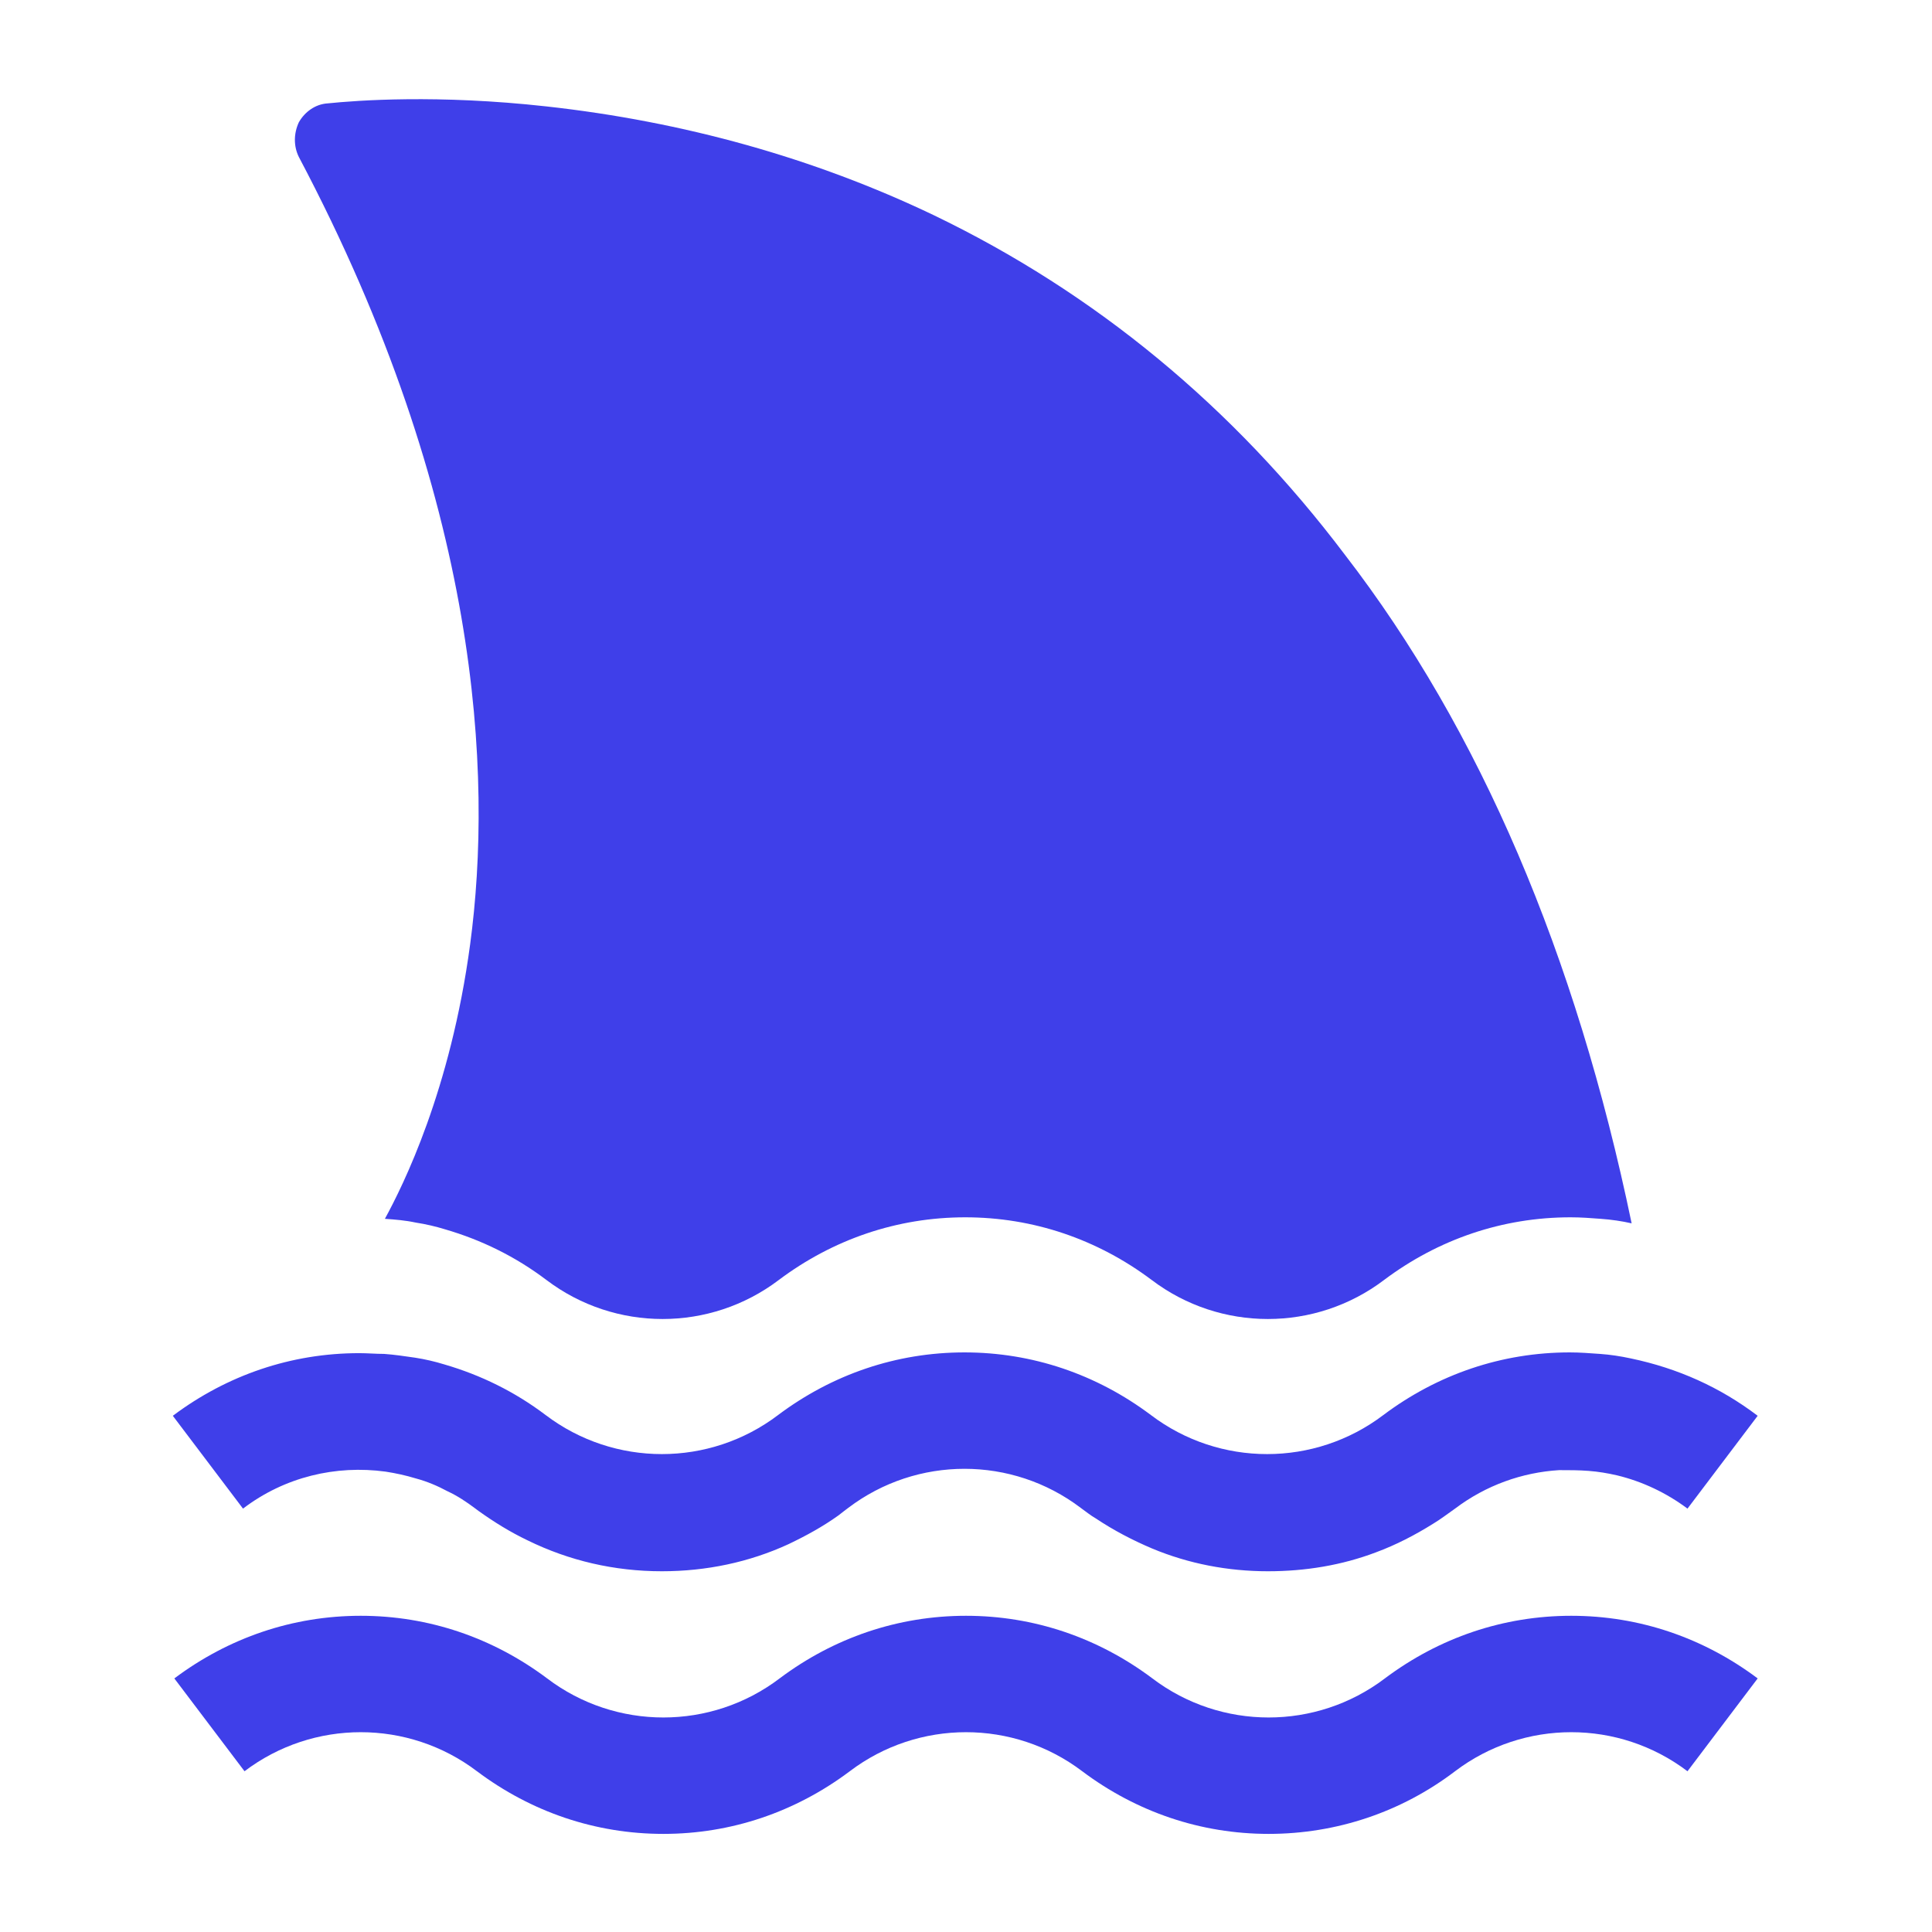 <?xml version="1.0" encoding="utf-8"?>
<svg version="1.1" id="Layer_1" xmlns="http://www.w3.org/2000/svg" xmlns:xlink="http://www.w3.org/1999/xlink" x="0px" y="0px" width="70px" height="70px"
	 viewBox="0 0 256 256" style="enable-background:new 0 0 256 256;" xml:space="preserve">
<g>
	<g>
		<path style="fill:#3f3fe9;" d="M168.1,243c-9,0-17.5-2.9-24.7-8.3c-9.1-6.9-21.7-6.9-30.8,0c-7.2,5.4-15.7,8.3-24.7,8.3
			s-17.5-2.9-24.7-8.3c-9.1-6.9-21.7-6.9-30.8,0l-9.3-12.3c7.2-5.4,15.7-8.3,24.7-8.3s17.5,2.9,24.7,8.3c9.1,6.9,21.7,6.9,30.8,0
			c7.2-5.4,15.7-8.3,24.7-8.3s17.5,2.9,24.7,8.3c9.1,6.9,21.7,6.9,30.8,0c7.2-5.4,15.7-8.3,24.7-8.3c9,0,17.5,2.9,24.7,8.3
			l-9.3,12.3c-9.1-6.9-21.7-6.9-30.8,0C185.7,240.1,177.1,243,168.1,243z"/>
		<path style="fill:#3f3fe9;" d="M216.2,162.1c-1.3-0.3-2.7-0.5-4.1-0.6c-1.3-0.1-2.6-0.2-4-0.2h0c-9,0-17.5,2.9-24.7,8.3
			c-9.1,6.9-21.7,6.9-30.8,0c-7.2-5.4-15.7-8.3-24.7-8.3s-17.5,2.9-24.7,8.3c-9.1,6.9-21.7,6.9-30.8,0c-4.1-3.1-8.6-5.3-13.4-6.7
			c-1.3-0.4-2.6-0.7-3.9-0.9c-1.4-0.3-2.7-0.4-4.1-0.5c2.4-4.4,8.7-17,11.3-36.4c3-22.4,1.4-58.7-22.7-104.3c-0.7-1.4-0.7-3.1,0-4.6
			c0.8-1.4,2.2-2.4,3.8-2.5c3.9-0.4,14.6-1.2,29,0.4c18.1,2,35.4,6.8,51.3,14.4c21.4,10.3,39.7,25.4,54.5,45
			C196.1,96.7,208.8,126.5,216.2,162.1z"/>
		<path style="fill:#3f3fe9;" d="M232.9,187.6l-9.3,12.3c-2.8-2.1-6-3.6-9.3-4.4c-1.3-0.3-2.5-0.5-3.8-0.6c-1.3-0.1-2.6-0.1-3.9-0.1
			c-4.9,0.3-9.7,2-13.8,5.1c-1,0.7-1.9,1.4-2.9,2c-2.4,1.5-4.9,2.8-7.6,3.8c-4.5,1.7-9.3,2.5-14.3,2.5c-5.3,0-10.5-1-15.3-3
			c-2.6-1.1-5.1-2.4-7.5-4c-0.7-0.4-1.3-0.9-2-1.4c-9.1-6.9-21.7-6.9-30.8,0c-0.4,0.3-0.8,0.6-1.3,1c-2.1,1.5-4.3,2.7-6.6,3.8
			c-5.2,2.4-10.9,3.6-16.8,3.6c-6.3,0-12.3-1.4-17.8-4.1c-2.3-1.1-4.4-2.4-6.5-3.9c-0.1-0.1-0.3-0.2-0.4-0.3
			c-1.2-0.9-2.4-1.7-3.7-2.3c-1.3-0.7-2.7-1.3-4.2-1.7c-1.3-0.4-2.7-0.7-4-0.9c-6.6-0.9-13.4,0.7-18.9,4.9l-9.3-12.3
			c7.2-5.4,15.7-8.3,24.7-8.3c1.1,0,2.2,0.1,3.3,0.1c1.4,0.1,2.7,0.3,4.1,0.5c1.3,0.2,2.6,0.5,3.9,0.9c4.8,1.4,9.3,3.6,13.4,6.7
			c9.1,6.9,21.7,6.9,30.8,0c7.2-5.4,15.7-8.3,24.7-8.3s17.5,2.9,24.7,8.3c9.1,6.9,21.7,6.9,30.8,0c7.2-5.4,15.7-8.3,24.7-8.3h0
			c1.3,0,2.6,0.1,4,0.2c1.4,0.1,2.7,0.3,4.1,0.6C222.3,181.3,227.9,183.8,232.9,187.6z"/>
	</g>
</g>
</svg>
